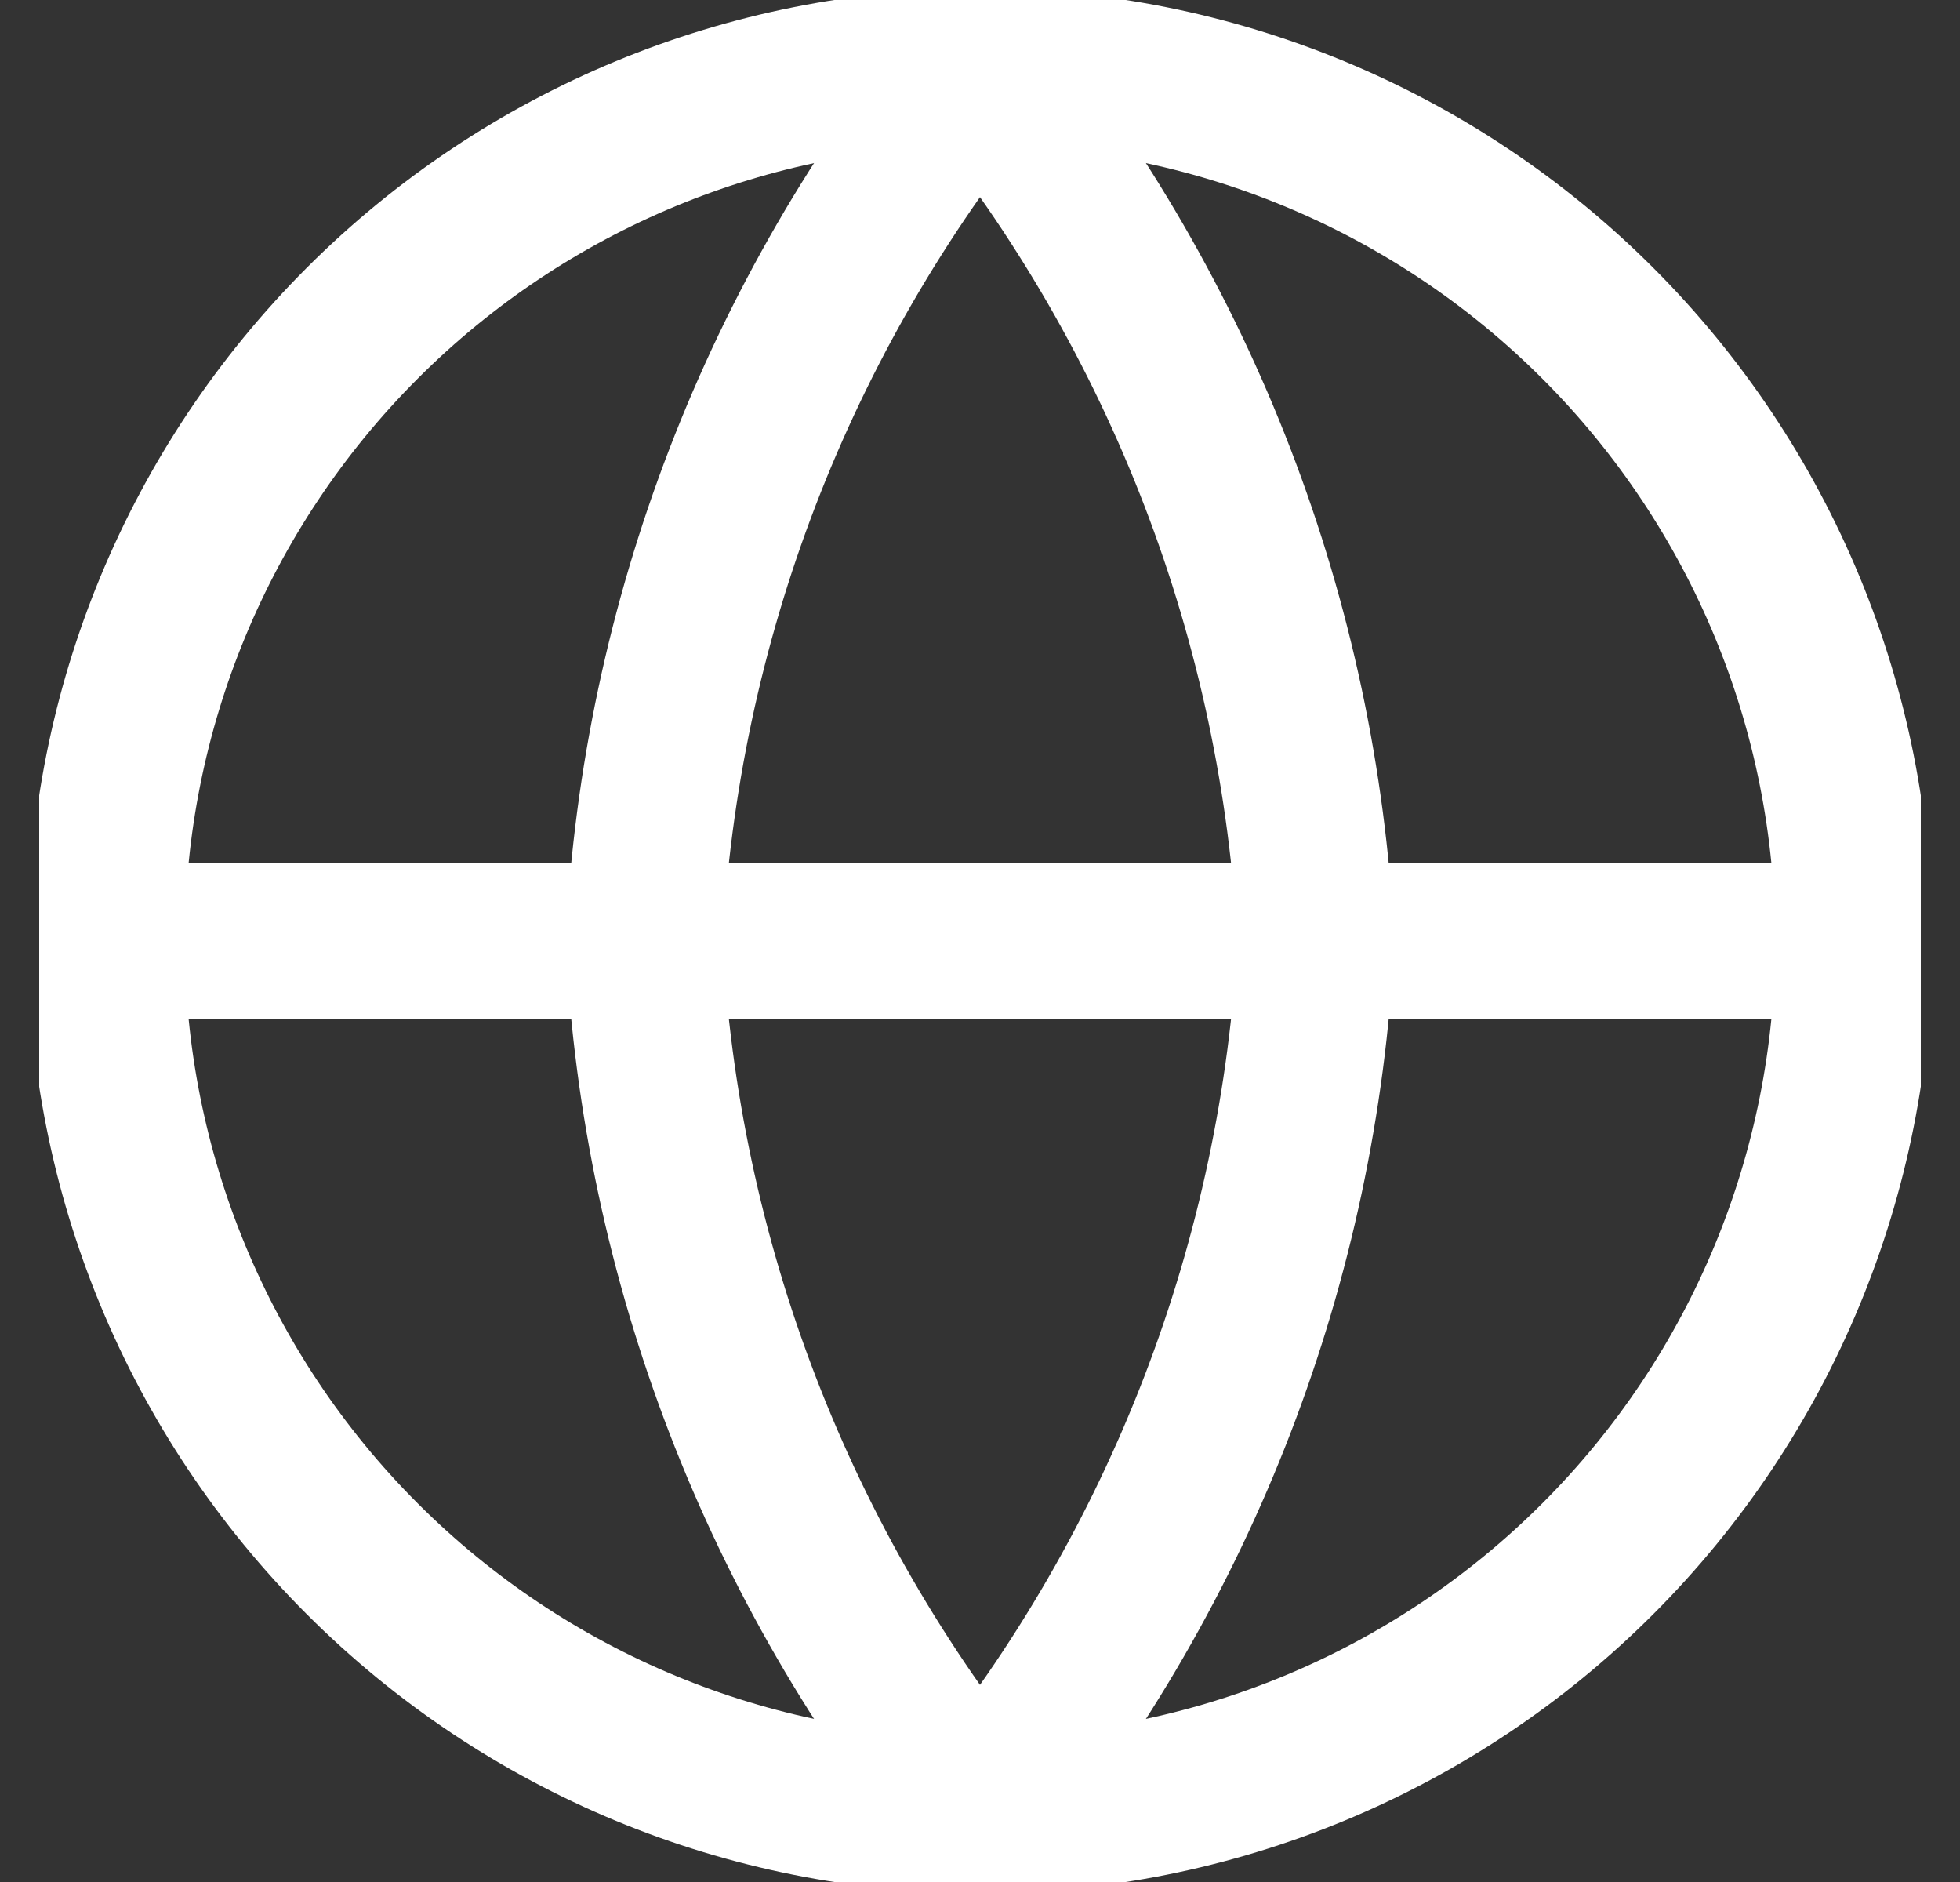<svg width="25" height="24" viewBox="0 0 25 24" fill="none" xmlns="http://www.w3.org/2000/svg">
    <rect x="0" y="0" width="25" height="24" fill="#333333" stroke="none"/>
    <g clip-path="url(#clip0_180_2410)">
    <path d="M23.643 12C23.643 14.955 22.469 17.79 20.379 19.879C18.289 21.969 15.455 23.143 12.5 23.143C9.545 23.143 6.71 21.969 4.621 19.879C2.531 17.79 1.357 14.955 1.357 12M23.643 12C23.643 9.045 22.469 6.211 20.379 4.121C18.289 2.031 15.455 0.857 12.5 0.857C9.545 0.857 6.71 2.031 4.621 4.121C2.531 6.211 1.357 9.045 1.357 12M23.643 12H1.357" stroke="white" stroke-width="2" stroke-linecap="round" stroke-linejoin="round"/>
    <path d="M16.785 12C16.575 16.075 15.074 19.977 12.5 23.143C9.925 19.977 8.424 16.075 8.214 12C8.424 7.925 9.925 4.023 12.5 0.857C15.074 4.023 16.575 7.925 16.785 12Z" stroke="white" stroke-width="2" stroke-linecap="round" stroke-linejoin="round"/>
    </g>
    <defs>
    <clipPath id="clip0_180_2410">
    <rect width="24" height="24" fill="white" transform="translate(0.5)"/>
    </clipPath>
    </defs>
    </svg>
    